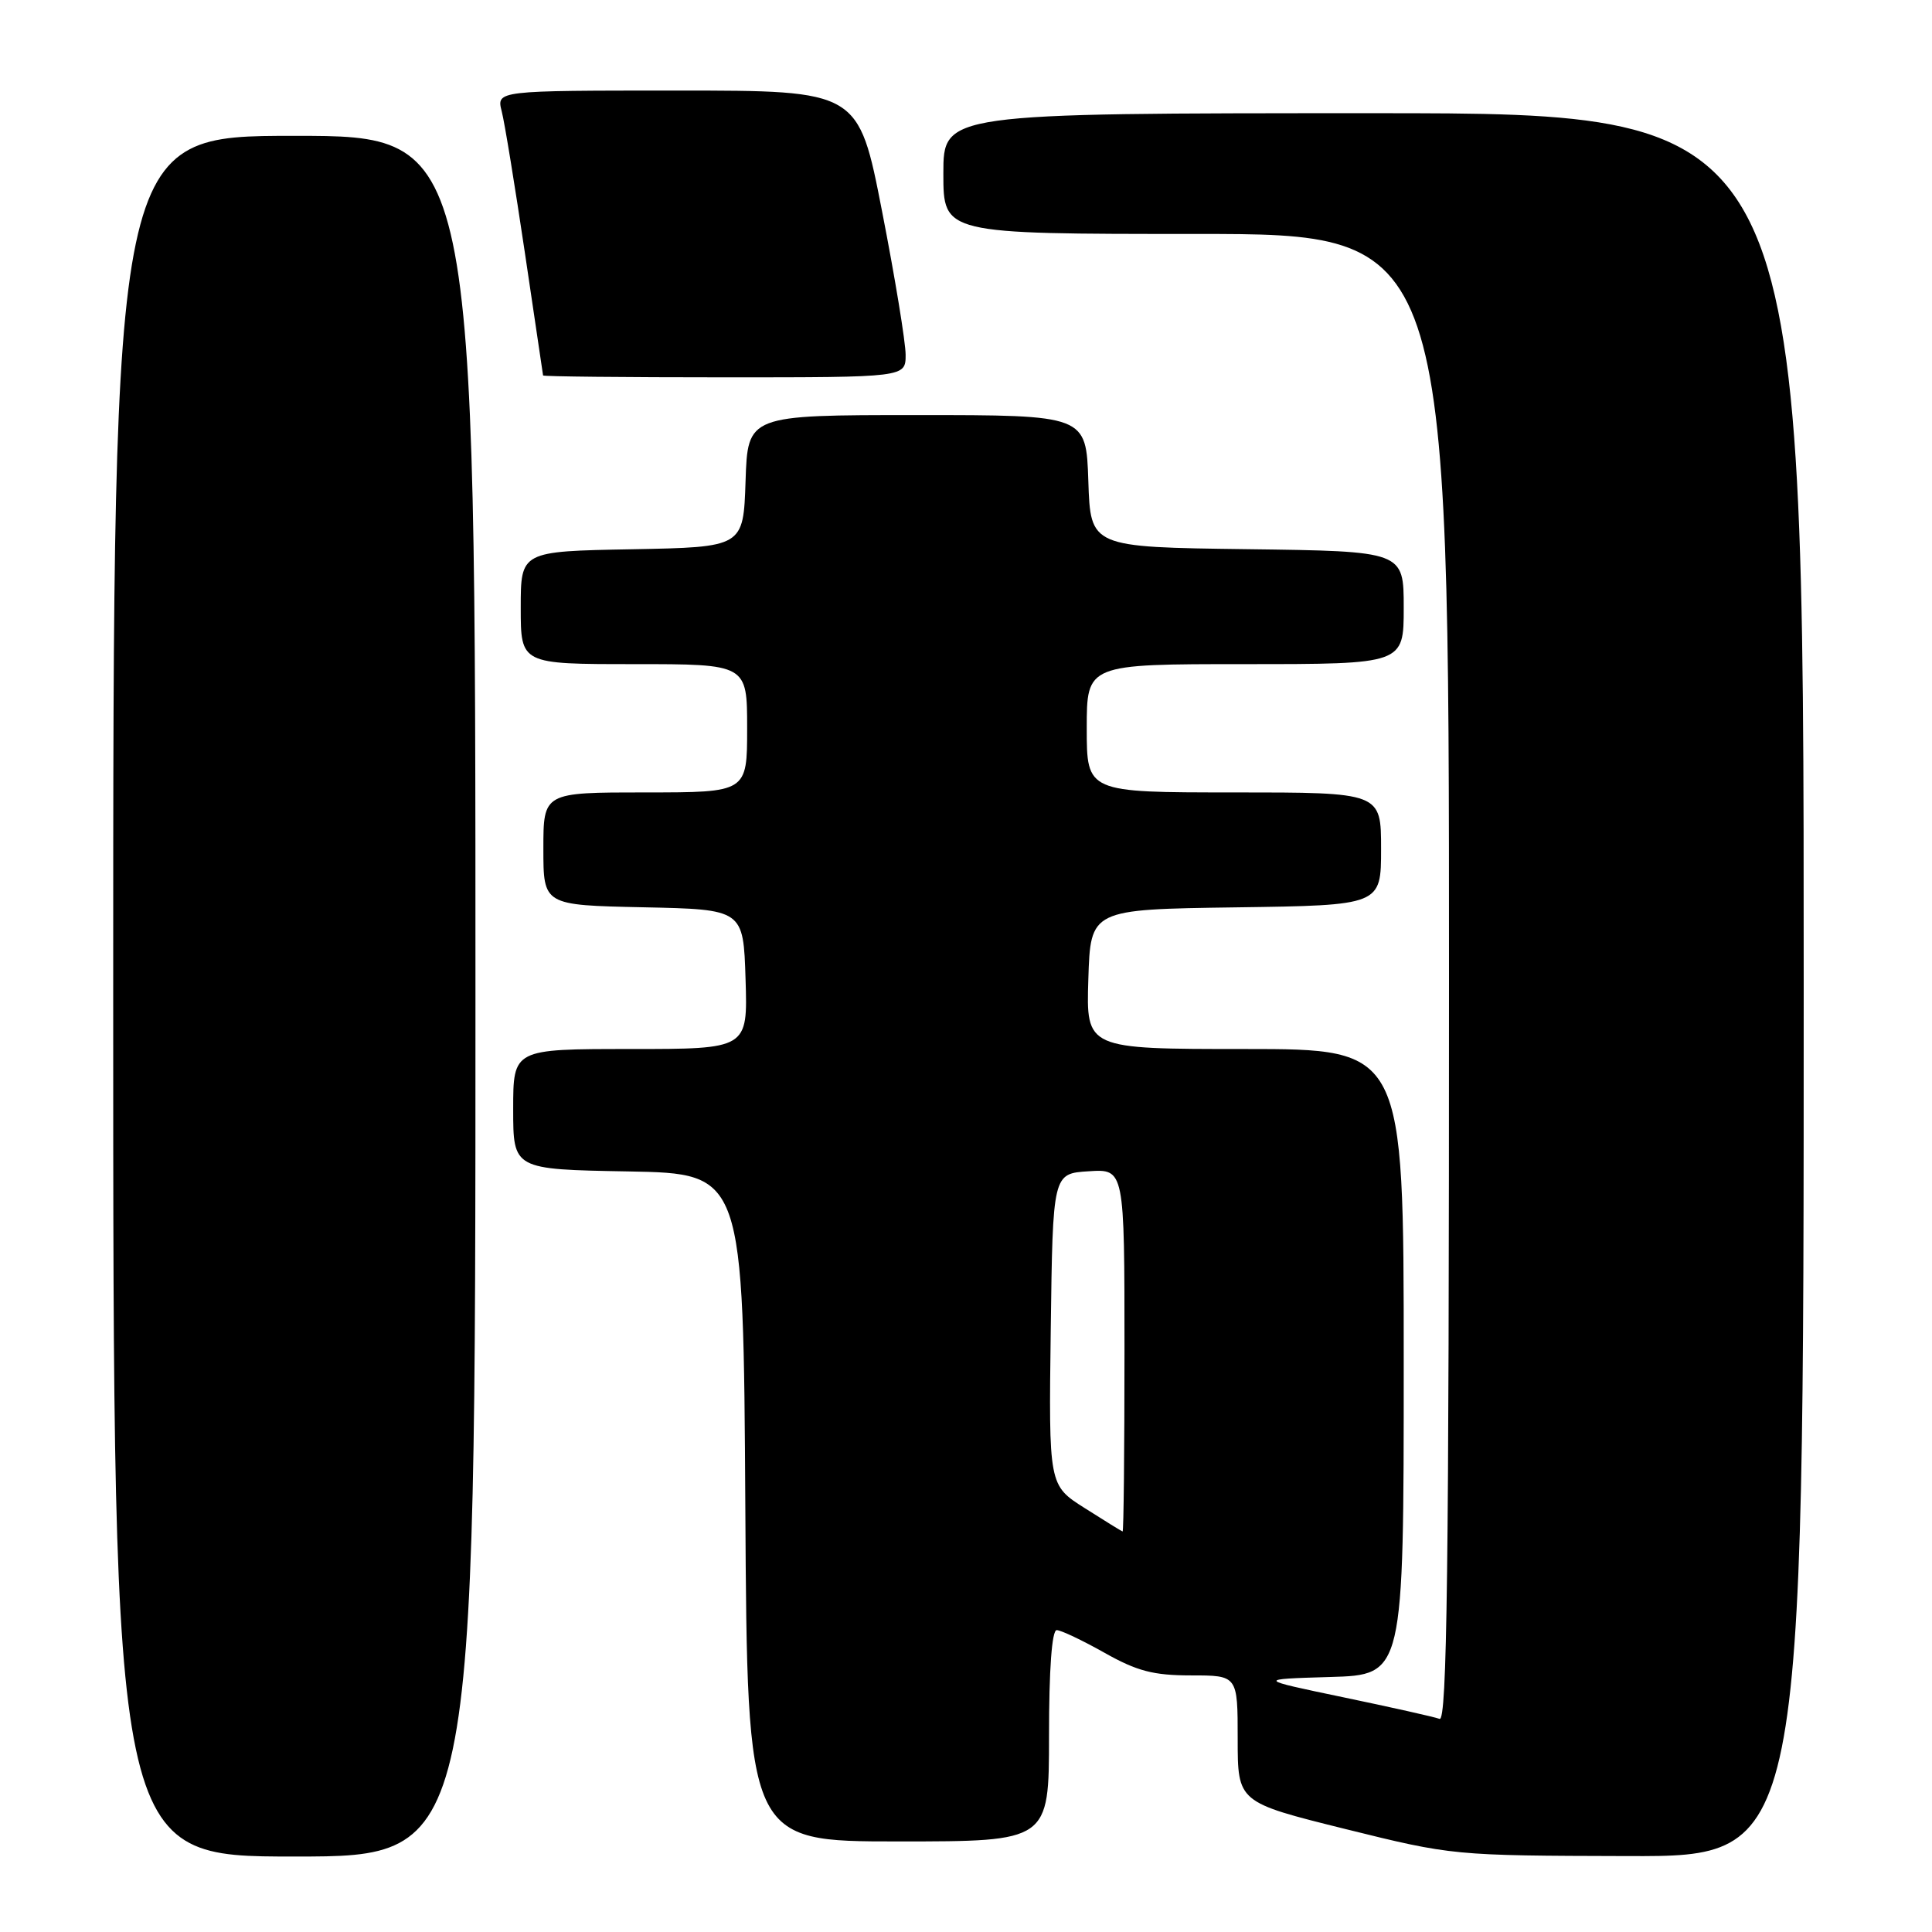 <?xml version="1.0" encoding="UTF-8" standalone="no"?>
<!DOCTYPE svg PUBLIC "-//W3C//DTD SVG 1.1//EN" "http://www.w3.org/Graphics/SVG/1.1/DTD/svg11.dtd" >
<svg xmlns="http://www.w3.org/2000/svg" xmlns:xlink="http://www.w3.org/1999/xlink" version="1.1" viewBox="0 0 256 256">
 <g >
 <path fill="currentColor"
d=" M 63.00 132.00 C 63.00 18.00 63.00 18.00 39.00 18.00 C 15.00 18.00 15.00 18.00 15.00 132.00 C 15.00 246.00 15.00 246.00 39.00 246.00 C 63.00 246.00 63.00 246.00 63.00 132.00 Z  M 239.00 130.50 C 239.00 15.00 239.00 15.00 182.00 15.00 C 125.00 15.00 125.00 15.00 125.00 23.00 C 125.00 31.00 125.00 31.00 158.50 31.00 C 192.00 31.00 192.00 31.00 192.00 129.61 C 192.00 208.07 191.74 228.12 190.75 227.76 C 190.06 227.50 184.32 226.22 178.00 224.90 C 166.50 222.50 166.50 222.50 176.25 222.21 C 186.00 221.93 186.00 221.93 186.00 180.46 C 186.00 139.00 186.00 139.00 164.96 139.00 C 143.92 139.00 143.92 139.00 144.21 129.75 C 144.50 120.50 144.50 120.50 163.75 120.23 C 183.00 119.96 183.00 119.96 183.00 112.48 C 183.00 105.00 183.00 105.00 163.50 105.00 C 144.00 105.00 144.00 105.00 144.00 96.50 C 144.00 88.00 144.00 88.00 165.00 88.00 C 186.00 88.00 186.00 88.00 186.00 80.52 C 186.00 73.04 186.00 73.04 165.25 72.77 C 144.50 72.50 144.50 72.50 144.21 63.75 C 143.92 55.00 143.92 55.00 121.50 55.00 C 99.08 55.00 99.08 55.00 98.79 63.75 C 98.50 72.50 98.50 72.50 83.75 72.78 C 69.00 73.05 69.00 73.05 69.00 80.53 C 69.00 88.00 69.00 88.00 84.00 88.00 C 99.00 88.00 99.00 88.00 99.00 96.50 C 99.00 105.00 99.00 105.00 85.50 105.00 C 72.00 105.00 72.00 105.00 72.00 112.47 C 72.00 119.94 72.00 119.94 85.25 120.22 C 98.50 120.50 98.50 120.50 98.79 129.75 C 99.08 139.00 99.08 139.00 83.54 139.00 C 68.00 139.00 68.00 139.00 68.00 146.97 C 68.00 154.95 68.00 154.95 83.25 155.22 C 98.50 155.50 98.50 155.50 98.76 199.75 C 99.02 244.00 99.02 244.00 119.01 244.00 C 139.00 244.00 139.00 244.00 139.00 230.00 C 139.00 221.19 139.38 216.00 140.02 216.00 C 140.57 216.00 143.42 217.35 146.35 219.00 C 150.66 221.43 152.82 222.00 157.83 222.00 C 164.00 222.00 164.00 222.00 164.00 230.41 C 164.00 238.81 164.00 238.81 178.25 242.35 C 192.45 245.87 192.58 245.88 215.75 245.94 C 239.00 246.00 239.00 246.00 239.00 130.50 Z  M 120.00 47.01 C 120.00 45.36 118.60 36.81 116.88 28.01 C 113.76 12.00 113.76 12.00 89.77 12.00 C 65.78 12.00 65.78 12.00 66.48 14.75 C 66.87 16.26 68.24 24.70 69.55 33.50 C 70.85 42.30 71.93 49.61 71.96 49.75 C 71.98 49.89 82.80 50.00 96.00 50.00 C 120.00 50.00 120.00 50.00 120.00 47.01 Z  M 143.73 199.83 C 138.96 196.81 138.96 196.81 139.23 176.15 C 139.50 155.50 139.50 155.50 144.25 155.20 C 149.00 154.89 149.00 154.89 149.00 178.95 C 149.00 192.18 148.89 202.97 148.75 202.93 C 148.61 202.89 146.35 201.50 143.73 199.83 Z "/>
</g>
</svg>